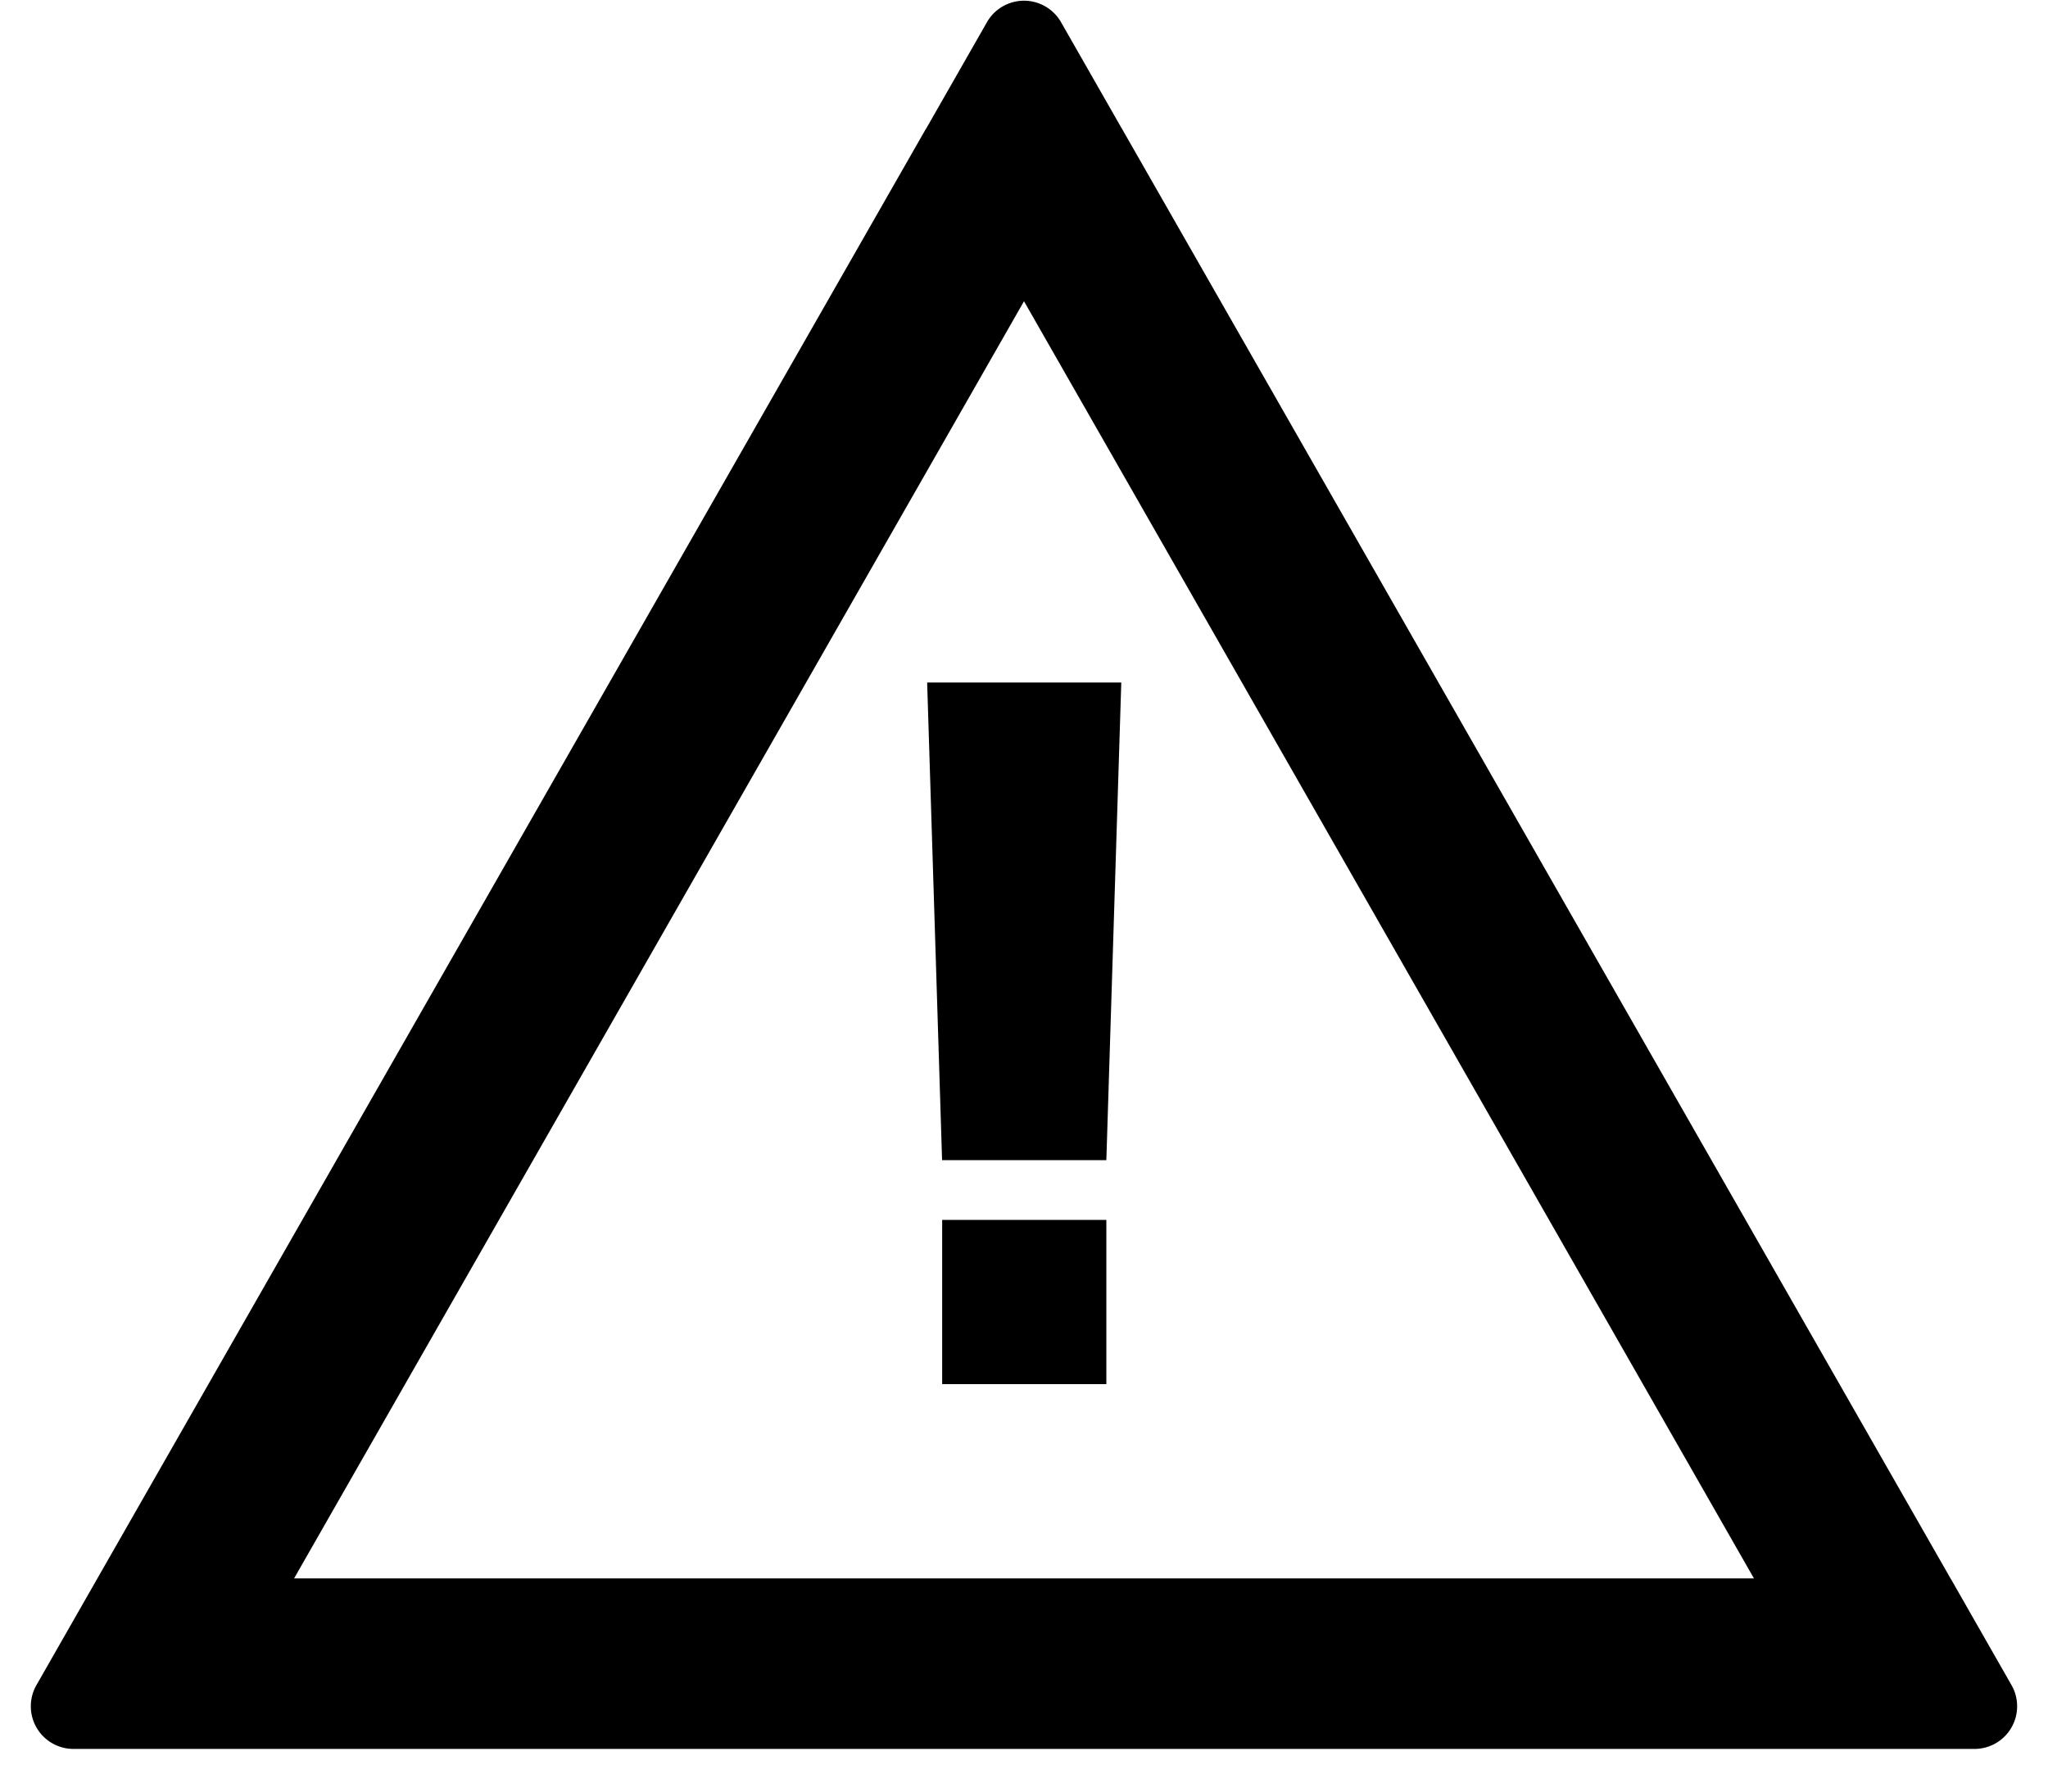 <svg width="24" height="21" viewBox="0 0 24 21" xmlns="http://www.w3.org/2000/svg" xmlns:xlink="http://www.w3.org/1999/xlink"><title>warning</title><desc>Created using Figma</desc><g transform="translate(.361 .008)"><use xlink:href="#a"/><use xlink:href="#b"/><use xlink:href="#c"/></g><defs><path id="a" d="M10.68 13.591h1.924l.175-5.599h-2.275l.175 5.6z"/><path id="b" d="M10.68 14.291v1.925h1.924v-1.925h-1.925z"/><path id="c" fill-rule="evenodd" d="M10.487 1.508l.016-.027.281-.492.421-.737a.5.5 0 0 1 .868 0l.421.737.281.492.016.027 9.705 16.984.014.023.268.47.434.76a.5.5 0 0 1-.434.747H.5a.5.5 0 0 1-.434-.748l.434-.76.268-.469.013-.023 9.705-16.984zM3.086 18.492l8.553-14.969 8.554 14.97H3.086z"/></defs></svg>